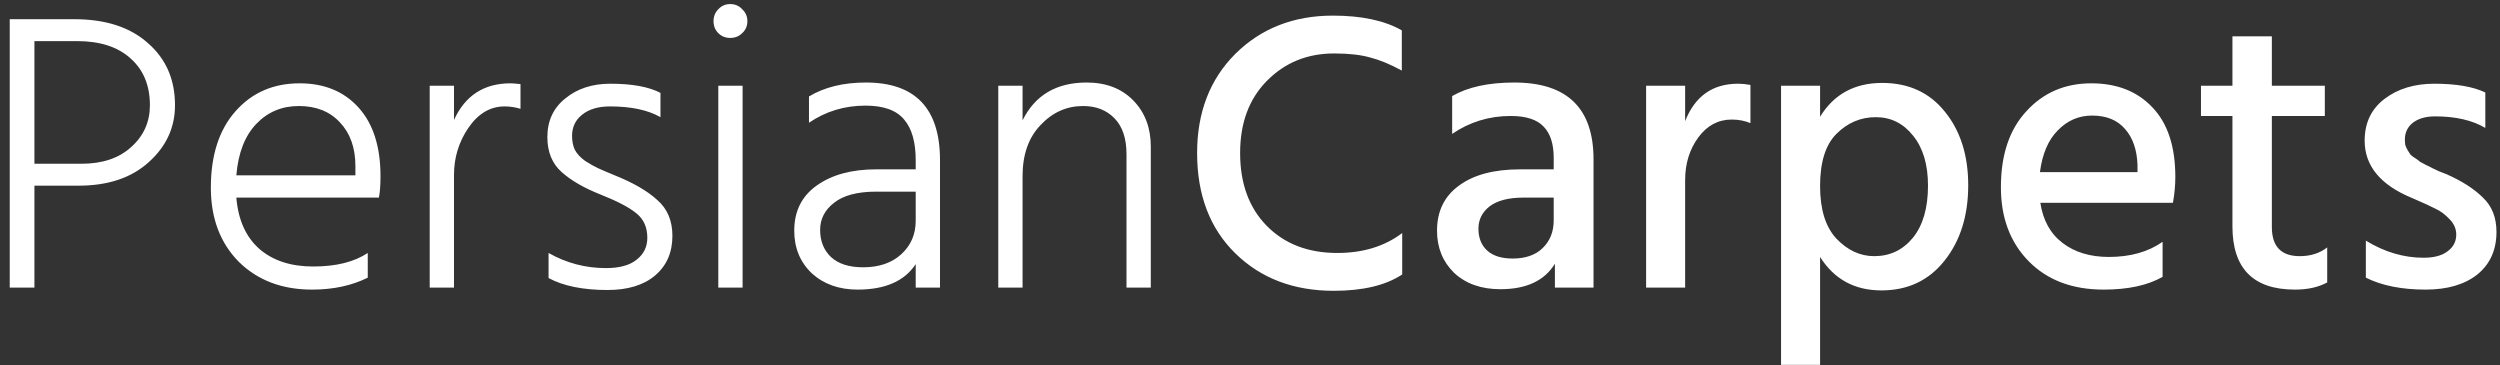 <svg width="226" height="33" viewBox="0 0 226 33" fill="none" xmlns="http://www.w3.org/2000/svg">
<rect x="0" y="0" width="226" height="33" fill="#333333" stroke="none"/>
<path d="M7.108 16.784H3.112V26H0.88V1.736H6.712C9.544 1.736 11.764 2.456 13.372 3.896C15.004 5.312 15.82 7.184 15.82 9.512C15.82 11.528 15.028 13.244 13.444 14.66C11.884 16.076 9.772 16.784 7.108 16.784ZM6.964 3.716H3.112V14.804H7.36C9.256 14.804 10.756 14.3 11.86 13.292C12.988 12.284 13.552 11.024 13.552 9.512C13.552 7.736 12.976 6.332 11.824 5.3C10.672 4.244 9.052 3.716 6.964 3.716ZM33.245 25.1C31.805 25.82 30.125 26.18 28.205 26.18C25.493 26.18 23.285 25.34 21.581 23.66C19.901 21.956 19.061 19.724 19.061 16.964C19.061 14.036 19.805 11.732 21.293 10.052C22.781 8.372 24.713 7.532 27.089 7.532C29.321 7.532 31.097 8.264 32.417 9.728C33.737 11.192 34.397 13.256 34.397 15.92C34.397 16.736 34.349 17.384 34.253 17.864H21.365C21.533 19.88 22.229 21.428 23.453 22.508C24.677 23.564 26.297 24.092 28.313 24.092C30.377 24.092 32.021 23.684 33.245 22.868V25.1ZM27.017 9.584C25.481 9.584 24.197 10.124 23.165 11.204C22.133 12.284 21.533 13.832 21.365 15.848H32.129V15.02C32.129 13.364 31.661 12.044 30.725 11.06C29.813 10.076 28.577 9.584 27.017 9.584ZM41.041 26H38.845V7.748H41.041V10.844C42.049 8.636 43.753 7.532 46.153 7.532C46.321 7.532 46.621 7.556 47.053 7.604V9.836C46.573 9.692 46.093 9.62 45.613 9.62C44.317 9.62 43.225 10.268 42.337 11.564C41.473 12.836 41.041 14.252 41.041 15.812V26ZM60.786 21.32C60.786 22.832 60.258 24.032 59.202 24.92C58.17 25.784 56.742 26.216 54.918 26.216C52.71 26.216 50.934 25.856 49.59 25.136V22.868C51.198 23.78 52.926 24.236 54.774 24.236C55.998 24.236 56.922 23.984 57.546 23.48C58.194 22.976 58.518 22.316 58.518 21.5C58.518 20.54 58.182 19.796 57.51 19.268C56.862 18.74 55.782 18.176 54.27 17.576C52.806 17 51.642 16.328 50.778 15.56C49.914 14.792 49.482 13.736 49.482 12.392C49.482 10.928 50.022 9.764 51.102 8.9C52.182 8.012 53.538 7.568 55.17 7.568C57.138 7.568 58.65 7.844 59.706 8.396V10.592C58.578 9.944 57.054 9.62 55.134 9.62C54.078 9.62 53.238 9.872 52.614 10.376C52.014 10.856 51.714 11.492 51.714 12.284C51.714 12.764 51.798 13.184 51.966 13.544C52.158 13.904 52.47 14.24 52.902 14.552C53.358 14.84 53.742 15.056 54.054 15.2C54.366 15.344 54.87 15.56 55.566 15.848C57.246 16.52 58.53 17.264 59.418 18.08C60.33 18.872 60.786 19.952 60.786 21.32ZM67.131 26H64.935V7.748H67.131V26ZM67.095 0.836C67.407 1.124 67.563 1.484 67.563 1.916C67.563 2.348 67.407 2.708 67.095 2.996C66.807 3.284 66.447 3.428 66.015 3.428C65.583 3.428 65.223 3.284 64.935 2.996C64.647 2.708 64.503 2.348 64.503 1.916C64.503 1.484 64.647 1.124 64.935 0.836C65.223 0.524 65.583 0.368 66.015 0.368C66.447 0.368 66.807 0.524 67.095 0.836ZM78.028 24.164C79.468 24.164 80.62 23.768 81.484 22.976C82.348 22.184 82.78 21.176 82.78 19.952V17.324H79.216C77.512 17.324 76.24 17.66 75.4 18.332C74.56 18.98 74.14 19.796 74.14 20.78C74.14 21.788 74.464 22.604 75.112 23.228C75.784 23.852 76.756 24.164 78.028 24.164ZM82.78 23.876C81.772 25.412 80.02 26.18 77.524 26.18C75.844 26.18 74.464 25.688 73.384 24.704C72.328 23.696 71.8 22.412 71.8 20.852C71.8 19.1 72.472 17.744 73.816 16.784C75.184 15.8 76.984 15.308 79.216 15.308H82.78V14.48C82.78 12.848 82.432 11.624 81.736 10.808C81.04 9.968 79.876 9.548 78.244 9.548C76.348 9.548 74.644 10.064 73.132 11.096V8.72C74.524 7.88 76.24 7.46 78.28 7.46C82.744 7.46 84.976 9.8 84.976 14.48V26H82.78V23.876ZM104.032 26H101.836V13.94C101.836 12.524 101.476 11.444 100.756 10.7C100.036 9.956 99.088 9.584 97.912 9.584C96.424 9.584 95.14 10.16 94.06 11.312C92.98 12.44 92.44 13.976 92.44 15.92V26H90.244V7.748H92.44V10.88C93.568 8.6 95.5 7.46 98.236 7.46C99.988 7.46 101.392 8 102.448 9.08C103.504 10.16 104.032 11.552 104.032 13.256V26ZM126.759 24.812C125.271 25.796 123.207 26.288 120.567 26.288C116.943 26.288 113.979 25.16 111.675 22.904C109.371 20.648 108.219 17.624 108.219 13.832C108.219 10.16 109.371 7.172 111.675 4.868C114.003 2.564 116.943 1.412 120.495 1.412C123.087 1.412 125.163 1.856 126.723 2.744V6.38C125.667 5.804 124.707 5.408 123.843 5.192C123.003 4.952 121.923 4.832 120.603 4.832C118.179 4.832 116.151 5.66 114.519 7.316C112.911 8.948 112.107 11.12 112.107 13.832C112.107 16.592 112.911 18.788 114.519 20.42C116.127 22.052 118.251 22.868 120.891 22.868C123.219 22.868 125.175 22.268 126.759 21.068V24.812ZM136.747 23.372C137.899 23.372 138.799 23.06 139.447 22.436C140.119 21.788 140.455 20.948 140.455 19.916V17.864H137.719C136.375 17.864 135.355 18.128 134.659 18.656C133.987 19.184 133.651 19.856 133.651 20.672C133.651 21.512 133.915 22.172 134.443 22.652C134.971 23.132 135.739 23.372 136.747 23.372ZM140.563 23.84C139.627 25.376 137.983 26.144 135.631 26.144C133.903 26.144 132.511 25.652 131.455 24.668C130.423 23.66 129.907 22.388 129.907 20.852C129.907 19.1 130.567 17.744 131.887 16.784C133.207 15.8 135.055 15.308 137.431 15.308H140.455V14.264C140.455 13.016 140.155 12.08 139.555 11.456C138.955 10.808 137.959 10.484 136.567 10.484C134.623 10.484 132.859 11.024 131.275 12.104V8.684C132.691 7.868 134.563 7.46 136.891 7.46C141.667 7.46 144.055 9.776 144.055 14.408V26H140.563V23.84ZM152.336 26H148.808V7.748H152.336V10.952C153.224 8.696 154.82 7.568 157.124 7.568C157.46 7.568 157.832 7.604 158.24 7.676V11.132C157.736 10.916 157.172 10.808 156.548 10.808C155.324 10.808 154.316 11.348 153.524 12.428C152.732 13.508 152.336 14.792 152.336 16.28V26ZM164.535 32.984H161.007V7.748H164.535V10.556C165.783 8.516 167.655 7.496 170.151 7.496C172.551 7.496 174.447 8.372 175.839 10.124C177.231 11.852 177.927 14.06 177.927 16.748C177.927 19.508 177.207 21.788 175.767 23.588C174.351 25.364 172.455 26.252 170.079 26.252C167.655 26.252 165.807 25.244 164.535 23.228V32.984ZM164.535 16.82C164.535 18.932 165.027 20.516 166.011 21.572C167.019 22.628 168.159 23.156 169.431 23.156C170.847 23.156 172.011 22.604 172.923 21.5C173.835 20.372 174.291 18.8 174.291 16.784C174.291 14.888 173.847 13.388 172.959 12.284C172.071 11.156 170.943 10.592 169.575 10.592C168.207 10.592 167.019 11.096 166.011 12.104C165.027 13.088 164.535 14.66 164.535 16.82ZM195.498 25.028C194.154 25.796 192.378 26.18 190.17 26.18C187.338 26.18 185.082 25.328 183.402 23.624C181.722 21.92 180.882 19.688 180.882 16.928C180.882 14 181.65 11.708 183.186 10.052C184.722 8.372 186.678 7.532 189.054 7.532C191.382 7.532 193.23 8.264 194.598 9.728C195.966 11.168 196.65 13.256 196.65 15.992C196.65 16.736 196.578 17.516 196.434 18.332H184.446C184.686 19.916 185.358 21.128 186.462 21.968C187.566 22.808 188.958 23.228 190.638 23.228C192.582 23.228 194.202 22.772 195.498 21.86V25.028ZM189.126 10.448C187.926 10.448 186.894 10.892 186.03 11.78C185.166 12.644 184.626 13.904 184.41 15.56H193.23V14.912C193.182 13.544 192.81 12.464 192.114 11.672C191.418 10.856 190.422 10.448 189.126 10.448ZM210.38 25.532C209.588 25.964 208.616 26.18 207.464 26.18C203.696 26.18 201.812 24.272 201.812 20.456V10.484H198.968V7.748H201.812V3.284H205.376V7.748H210.164V10.484H205.376V20.528C205.376 22.28 206.216 23.156 207.896 23.156C208.88 23.156 209.708 22.892 210.38 22.364V25.532ZM225.681 20.96C225.681 22.592 225.105 23.876 223.953 24.812C222.801 25.724 221.241 26.18 219.273 26.18C217.113 26.18 215.313 25.82 213.873 25.1V21.752C215.553 22.784 217.293 23.3 219.093 23.3C220.029 23.3 220.749 23.108 221.253 22.724C221.781 22.34 222.045 21.836 222.045 21.212C222.045 20.684 221.841 20.216 221.433 19.808C221.025 19.376 220.605 19.064 220.173 18.872C219.765 18.656 219.057 18.332 218.049 17.9C215.193 16.724 213.765 14.996 213.765 12.716C213.765 11.108 214.365 9.848 215.565 8.936C216.765 8.024 218.265 7.568 220.065 7.568C222.033 7.568 223.569 7.832 224.673 8.36V11.564C223.497 10.868 221.985 10.52 220.137 10.52C219.297 10.52 218.625 10.712 218.121 11.096C217.641 11.48 217.401 11.984 217.401 12.608C217.401 12.776 217.413 12.944 217.437 13.112C217.485 13.256 217.557 13.412 217.653 13.58C217.749 13.724 217.833 13.856 217.905 13.976C218.001 14.072 218.145 14.18 218.337 14.3C218.529 14.42 218.673 14.528 218.769 14.624C218.889 14.696 219.069 14.792 219.309 14.912C219.573 15.032 219.765 15.128 219.885 15.2C220.005 15.248 220.209 15.344 220.497 15.488C220.809 15.608 221.025 15.692 221.145 15.74C222.561 16.364 223.665 17.072 224.457 17.864C225.273 18.632 225.681 19.664 225.681 20.96Z" fill="white"/>
</svg>
